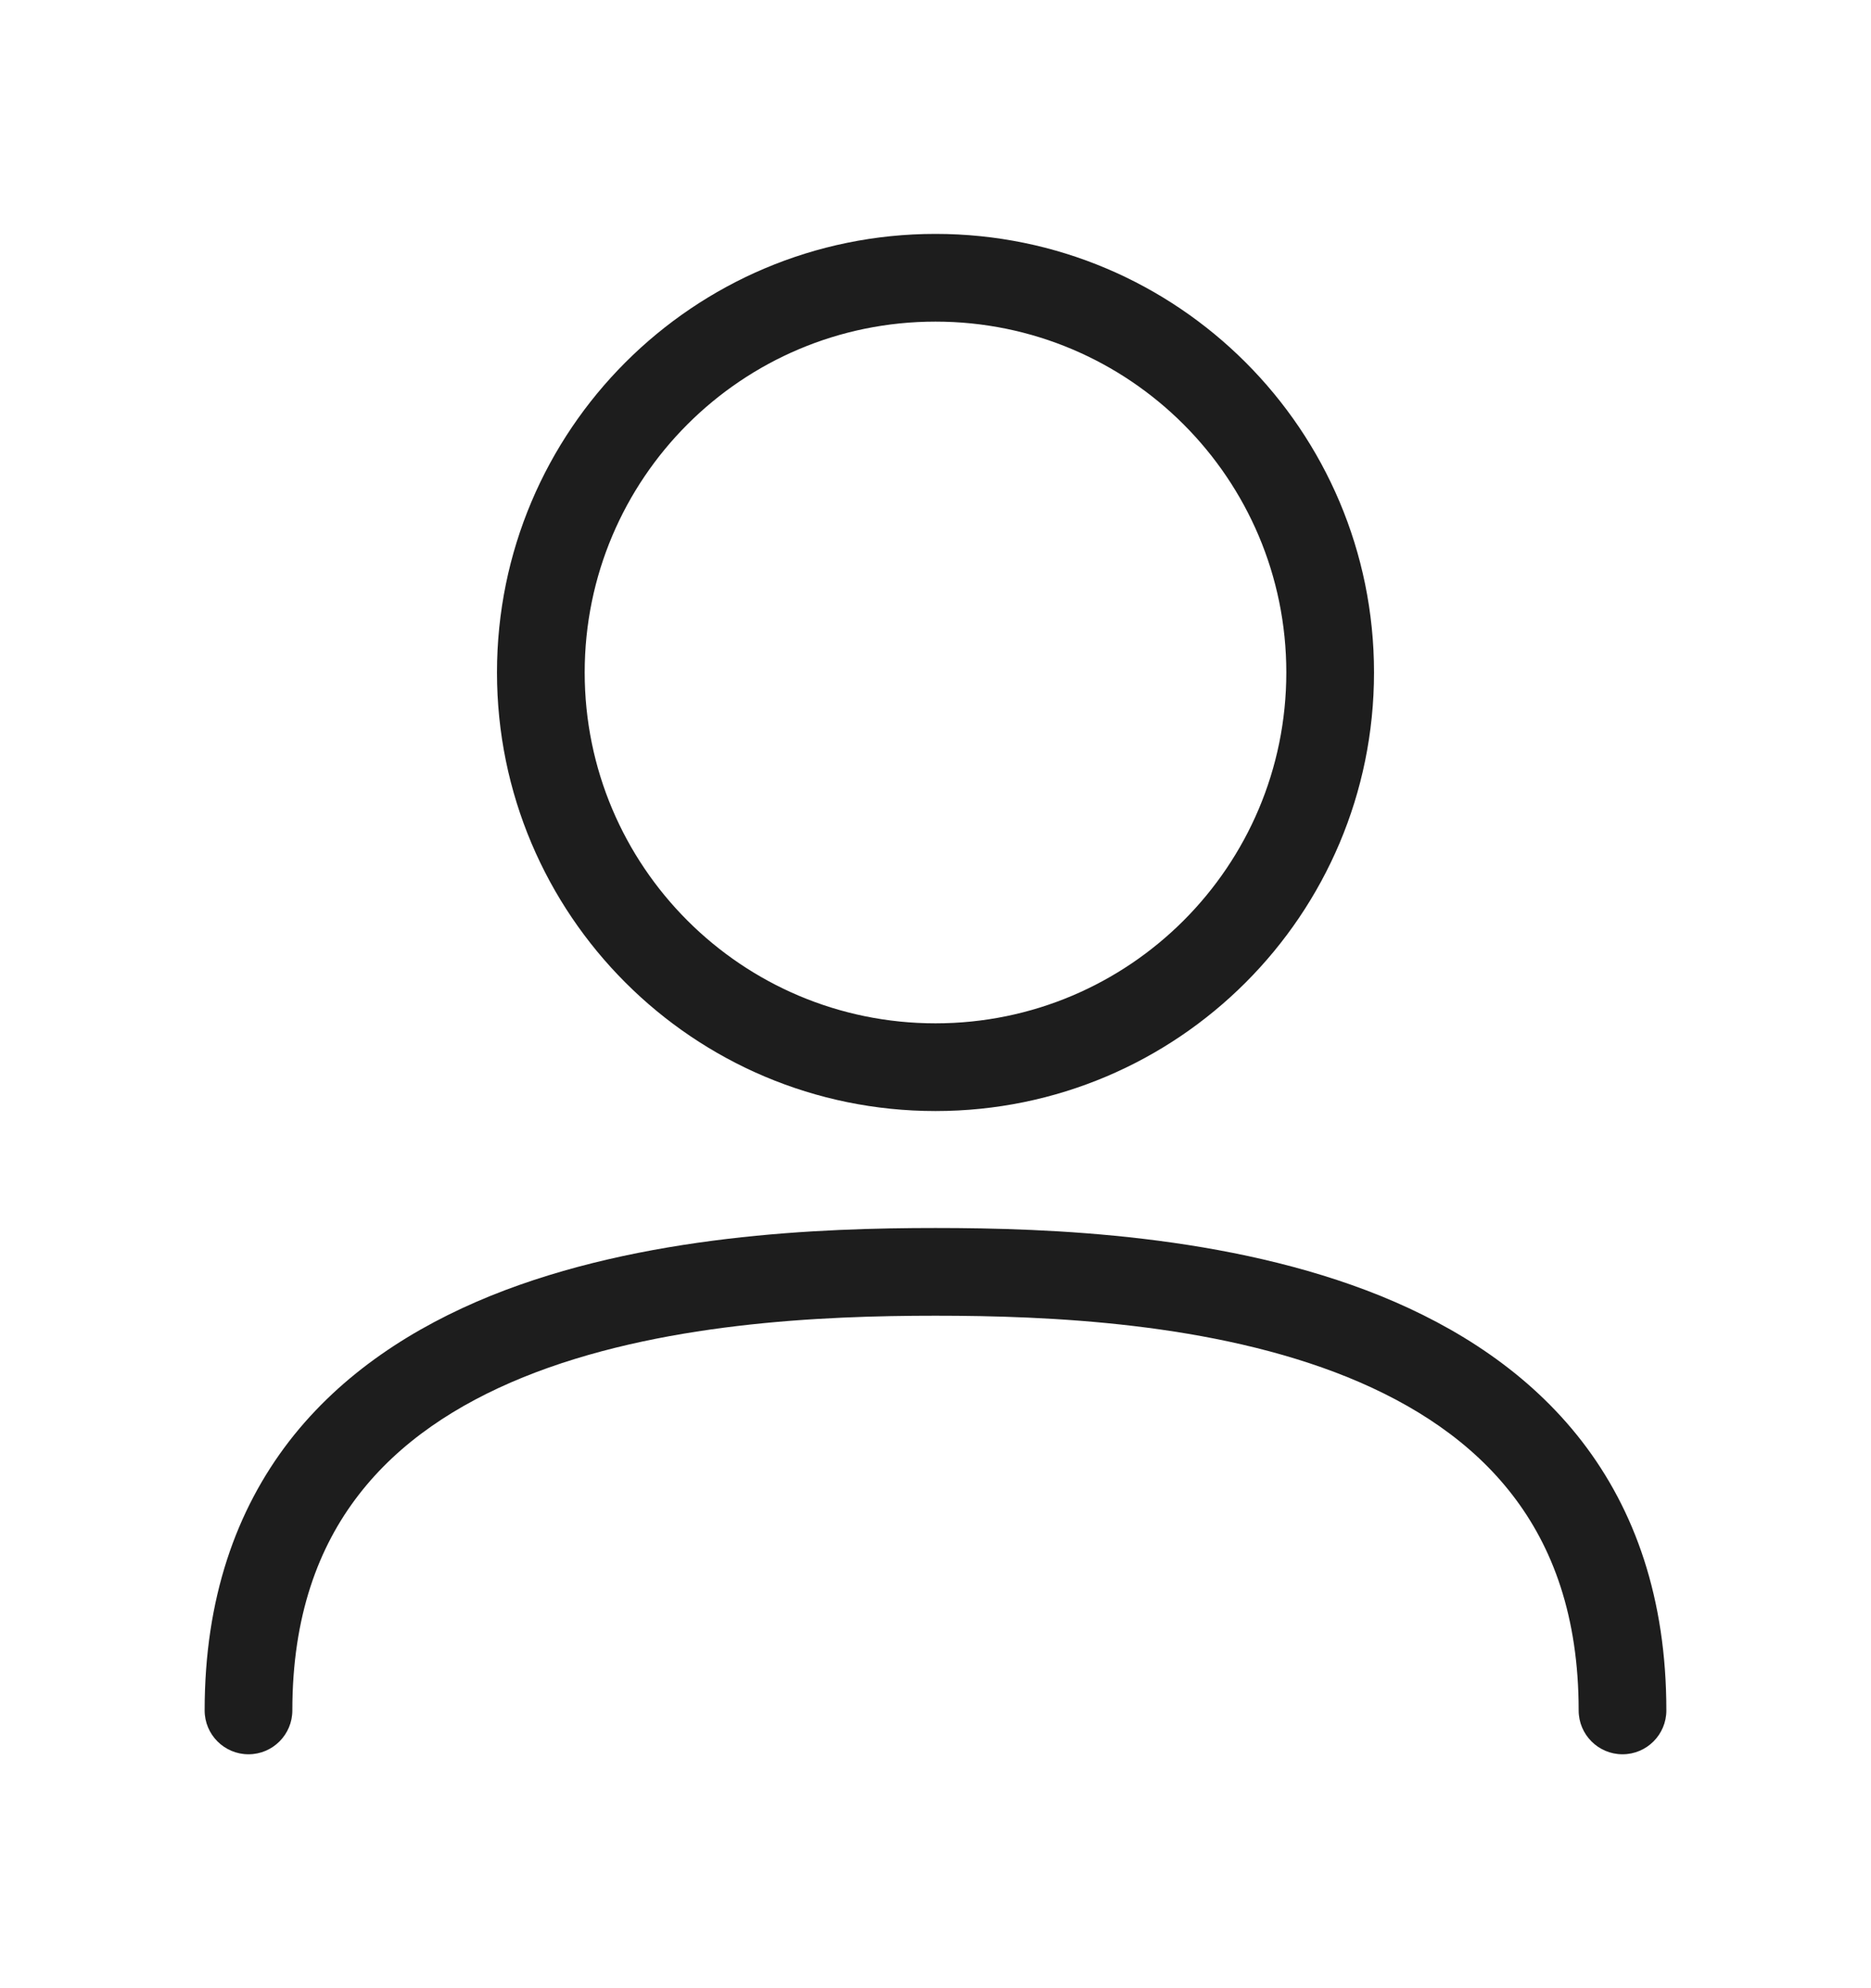 <svg width="16" height="17" viewBox="0 0 16 17" fill="none" xmlns="http://www.w3.org/2000/svg">
<path fill-rule="evenodd" clip-rule="evenodd" d="M8 2C5.929 2 4.25 3.679 4.25 5.75C4.25 7.821 5.929 9.5 8 9.5C10.071 9.5 11.75 7.821 11.75 5.75C11.75 3.679 10.071 2 8 2ZM5 5.75C5 4.093 6.343 2.75 8 2.75C9.657 2.75 11 4.093 11 5.75C11 7.407 9.657 8.75 8 8.75C6.343 8.75 5 7.407 5 5.75Z" fill="#1D1D1D"/>
<path d="M2.5 14.625C2.5 13.819 2.723 13.227 3.067 12.782C3.414 12.332 3.904 12.008 4.475 11.776C5.628 11.309 7.032 11.25 8 11.25C8.968 11.25 10.372 11.309 11.525 11.776C12.096 12.008 12.586 12.332 12.933 12.782C13.277 13.227 13.5 13.819 13.5 14.625C13.5 14.832 13.668 15 13.875 15C14.082 15 14.25 14.832 14.25 14.625C14.25 13.669 13.982 12.912 13.527 12.323C13.076 11.74 12.461 11.347 11.807 11.081C10.507 10.555 8.974 10.5 8 10.5C7.026 10.5 5.493 10.555 4.193 11.081C3.539 11.347 2.924 11.74 2.473 12.323C2.019 12.912 1.75 13.669 1.75 14.625C1.75 14.832 1.918 15 2.125 15C2.332 15 2.5 14.832 2.5 14.625Z" fill="#1D1D1D"/>
</svg>
